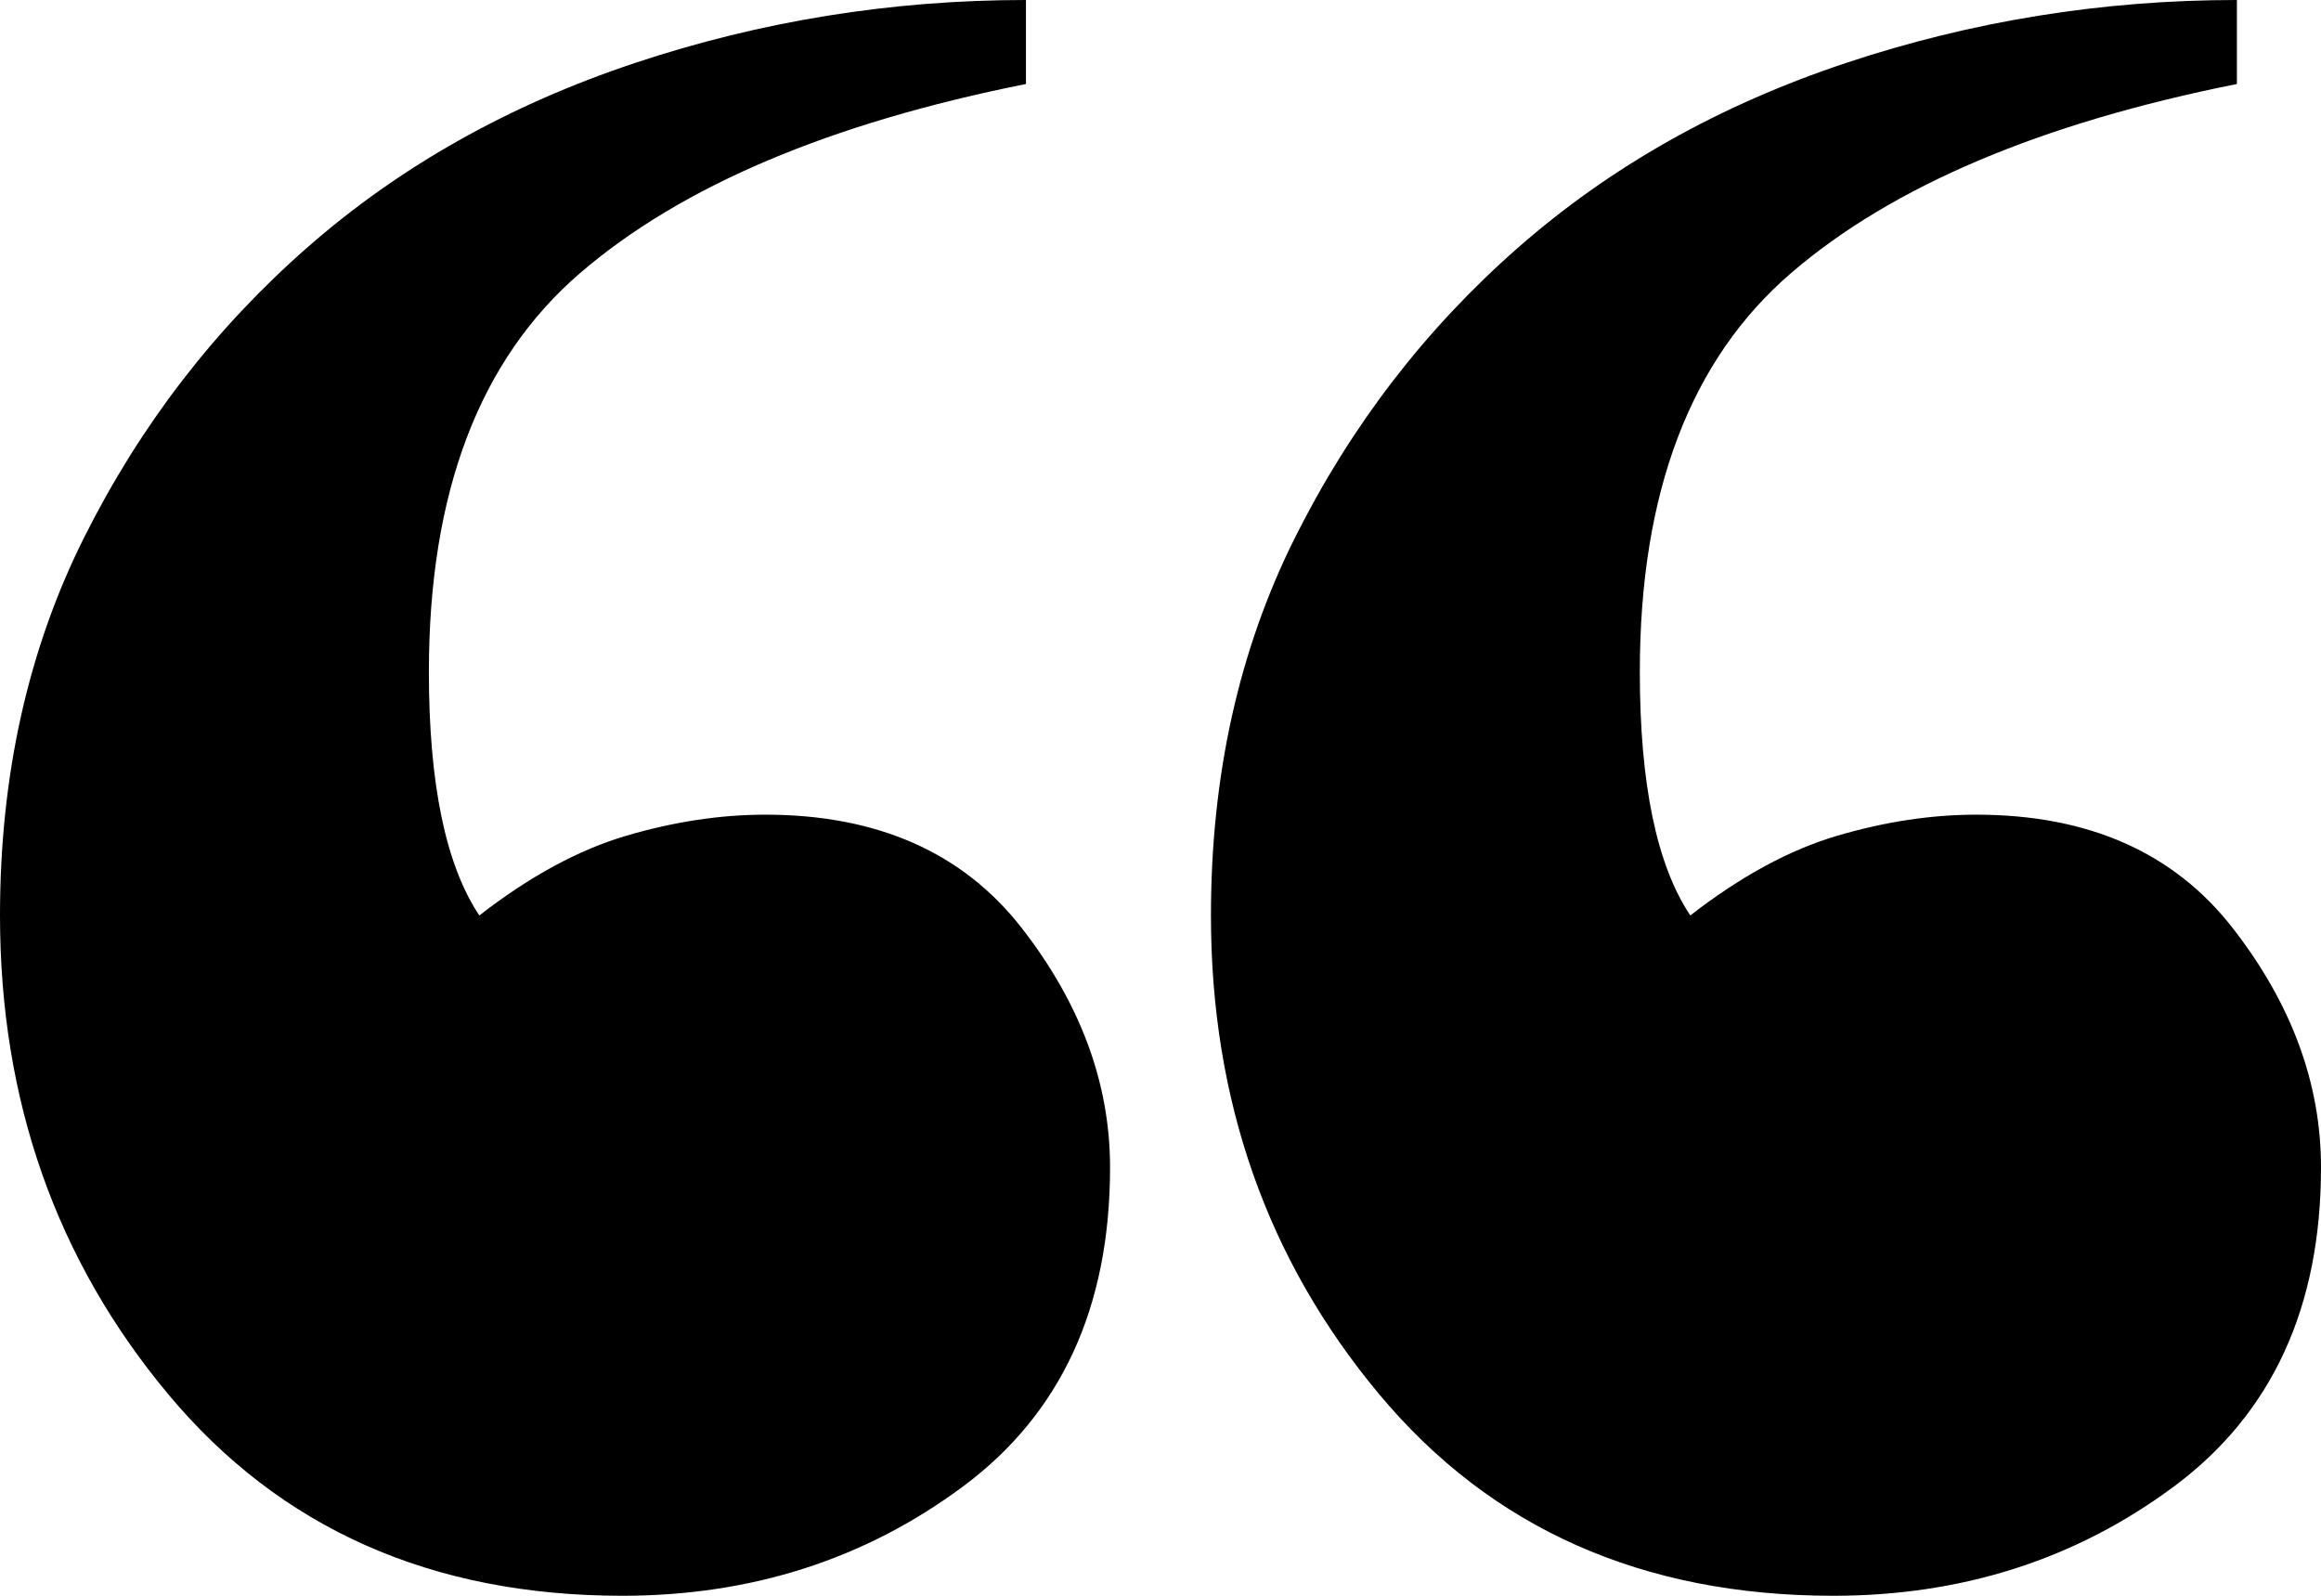 <?xml version="1.0" encoding="UTF-8" standalone="no"?>
<svg width="64px" height="44px" viewBox="0 0 64 44" version="1.1" xmlns="http://www.w3.org/2000/svg" xmlns:xlink="http://www.w3.org/1999/xlink">
    <!-- Generator: Sketch 3.6.1 (26313) - http://www.bohemiancoding.com/sketch -->
    <title>comillas</title>
    <desc>Created with Sketch.</desc>
    <defs></defs>
    <g id="Page-1" stroke="none" stroke-width="1"  fill-rule="evenodd">
        <path d="M64,32.189 C64,29.874 63.188,27.674 61.565,25.589 C59.942,23.505 57.585,22.463 54.493,22.463 C53.256,22.463 51.981,22.656 50.667,23.042 C49.353,23.428 48,24.161 46.609,25.242 C45.681,23.853 45.217,21.614 45.217,18.526 C45.217,13.586 46.609,9.919 49.391,7.526 C52.174,5.133 56.271,3.396 61.681,2.316 L61.681,0 C57.971,0 54.377,0.579 50.899,1.737 C47.42,2.895 44.406,4.593 41.855,6.832 C39.304,9.07 37.256,11.733 35.71,14.821 C34.164,17.909 33.391,21.382 33.391,25.242 C33.391,30.337 34.937,34.737 38.029,38.442 C41.121,42.147 45.295,44 50.551,44 C54.106,44 57.237,42.997 59.942,40.989 C62.647,38.982 64,36.049 64,32.189 Z M30.609,32.189 C30.609,29.874 29.797,27.674 28.174,25.589 C26.551,23.505 24.193,22.463 21.101,22.463 C19.865,22.463 18.589,22.656 17.275,23.042 C15.961,23.428 14.609,24.161 13.217,25.242 C12.29,23.853 11.826,21.614 11.826,18.526 C11.826,13.586 13.217,9.919 16,7.526 C18.783,5.133 22.879,3.396 28.29,2.316 L28.29,0 C24.58,0 20.986,0.579 17.507,1.737 C14.029,2.895 11.015,4.593 8.464,6.832 C5.913,9.07 3.865,11.733 2.319,14.821 C0.773,17.909 0,21.382 0,25.242 C0,30.337 1.546,34.737 4.638,38.442 C7.729,42.147 11.903,44 17.159,44 C20.715,44 23.845,42.997 26.551,40.989 C29.256,38.982 30.609,36.049 30.609,32.189 Z" id="comillas" ></path>
    </g>
</svg>